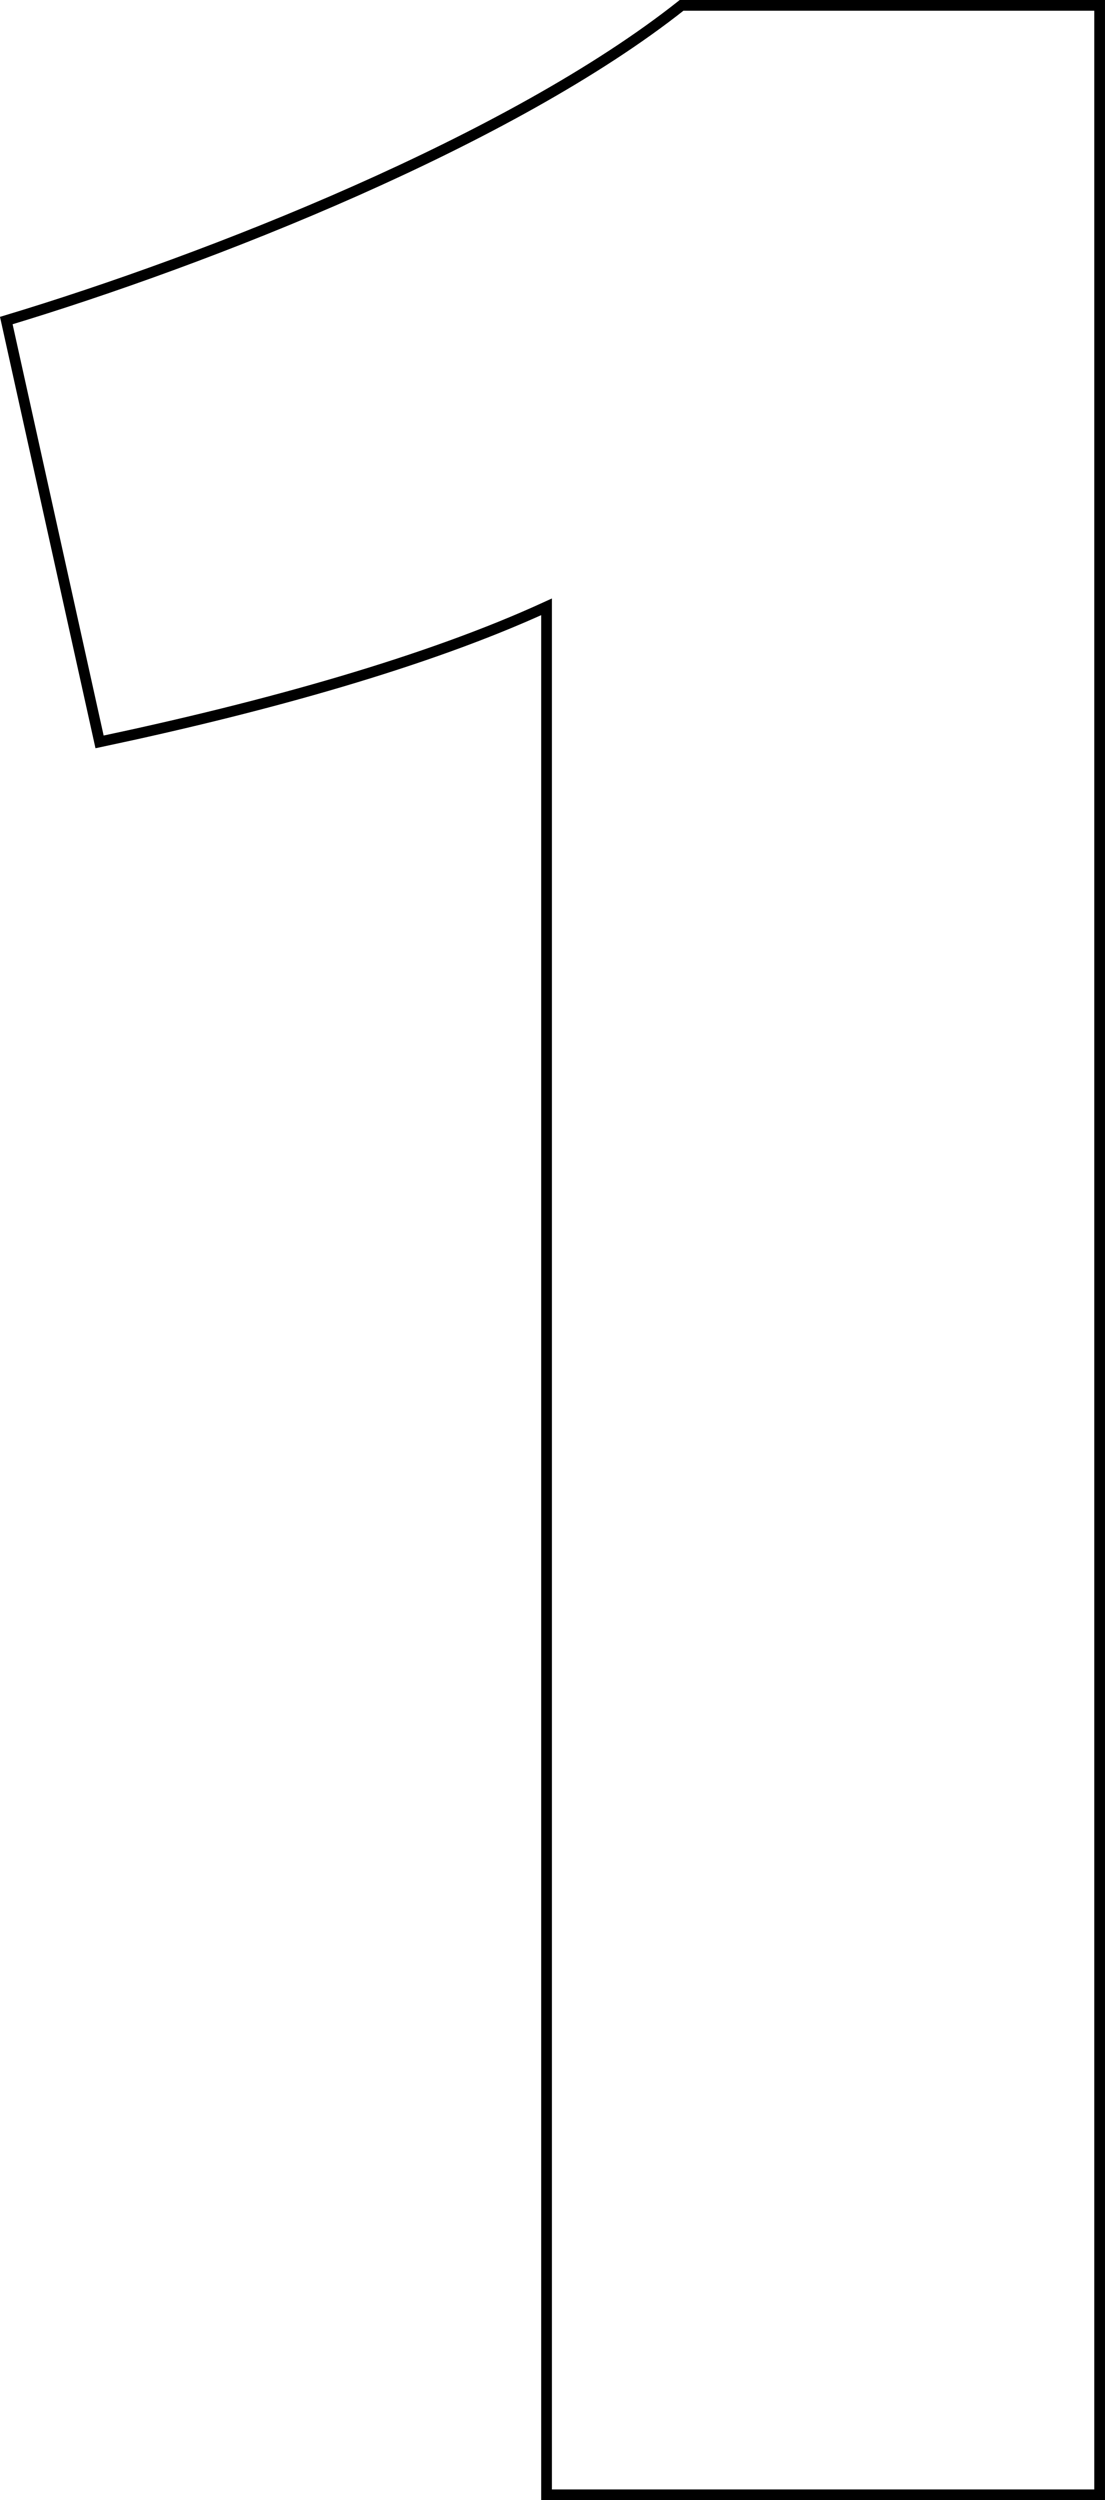 <?xml version="1.0" encoding="utf-8"?>
<!-- Generator: Adobe Illustrator 26.2.1, SVG Export Plug-In . SVG Version: 6.00 Build 0)  -->
<svg version="1.1" id="レイヤー_3" xmlns="http://www.w3.org/2000/svg" xmlns:xlink="http://www.w3.org/1999/xlink" x="0px"
	 y="0px" viewBox="0 0 103.089 233.203" style="enable-background:new 0 0 103.089 233.203;" xml:space="preserve">
<style type="text/css">
	.st0{fill:none;stroke:#000000;}
</style>
<g>
	<path class="st0" d="M9.289,69.201L0.588,29.9c18.9-5.7,47.101-16.8,63-29.4h39v232.203H50.989V56.601
		C39.889,61.7,24.889,65.9,9.289,69.201z"/>
</g>
</svg>
